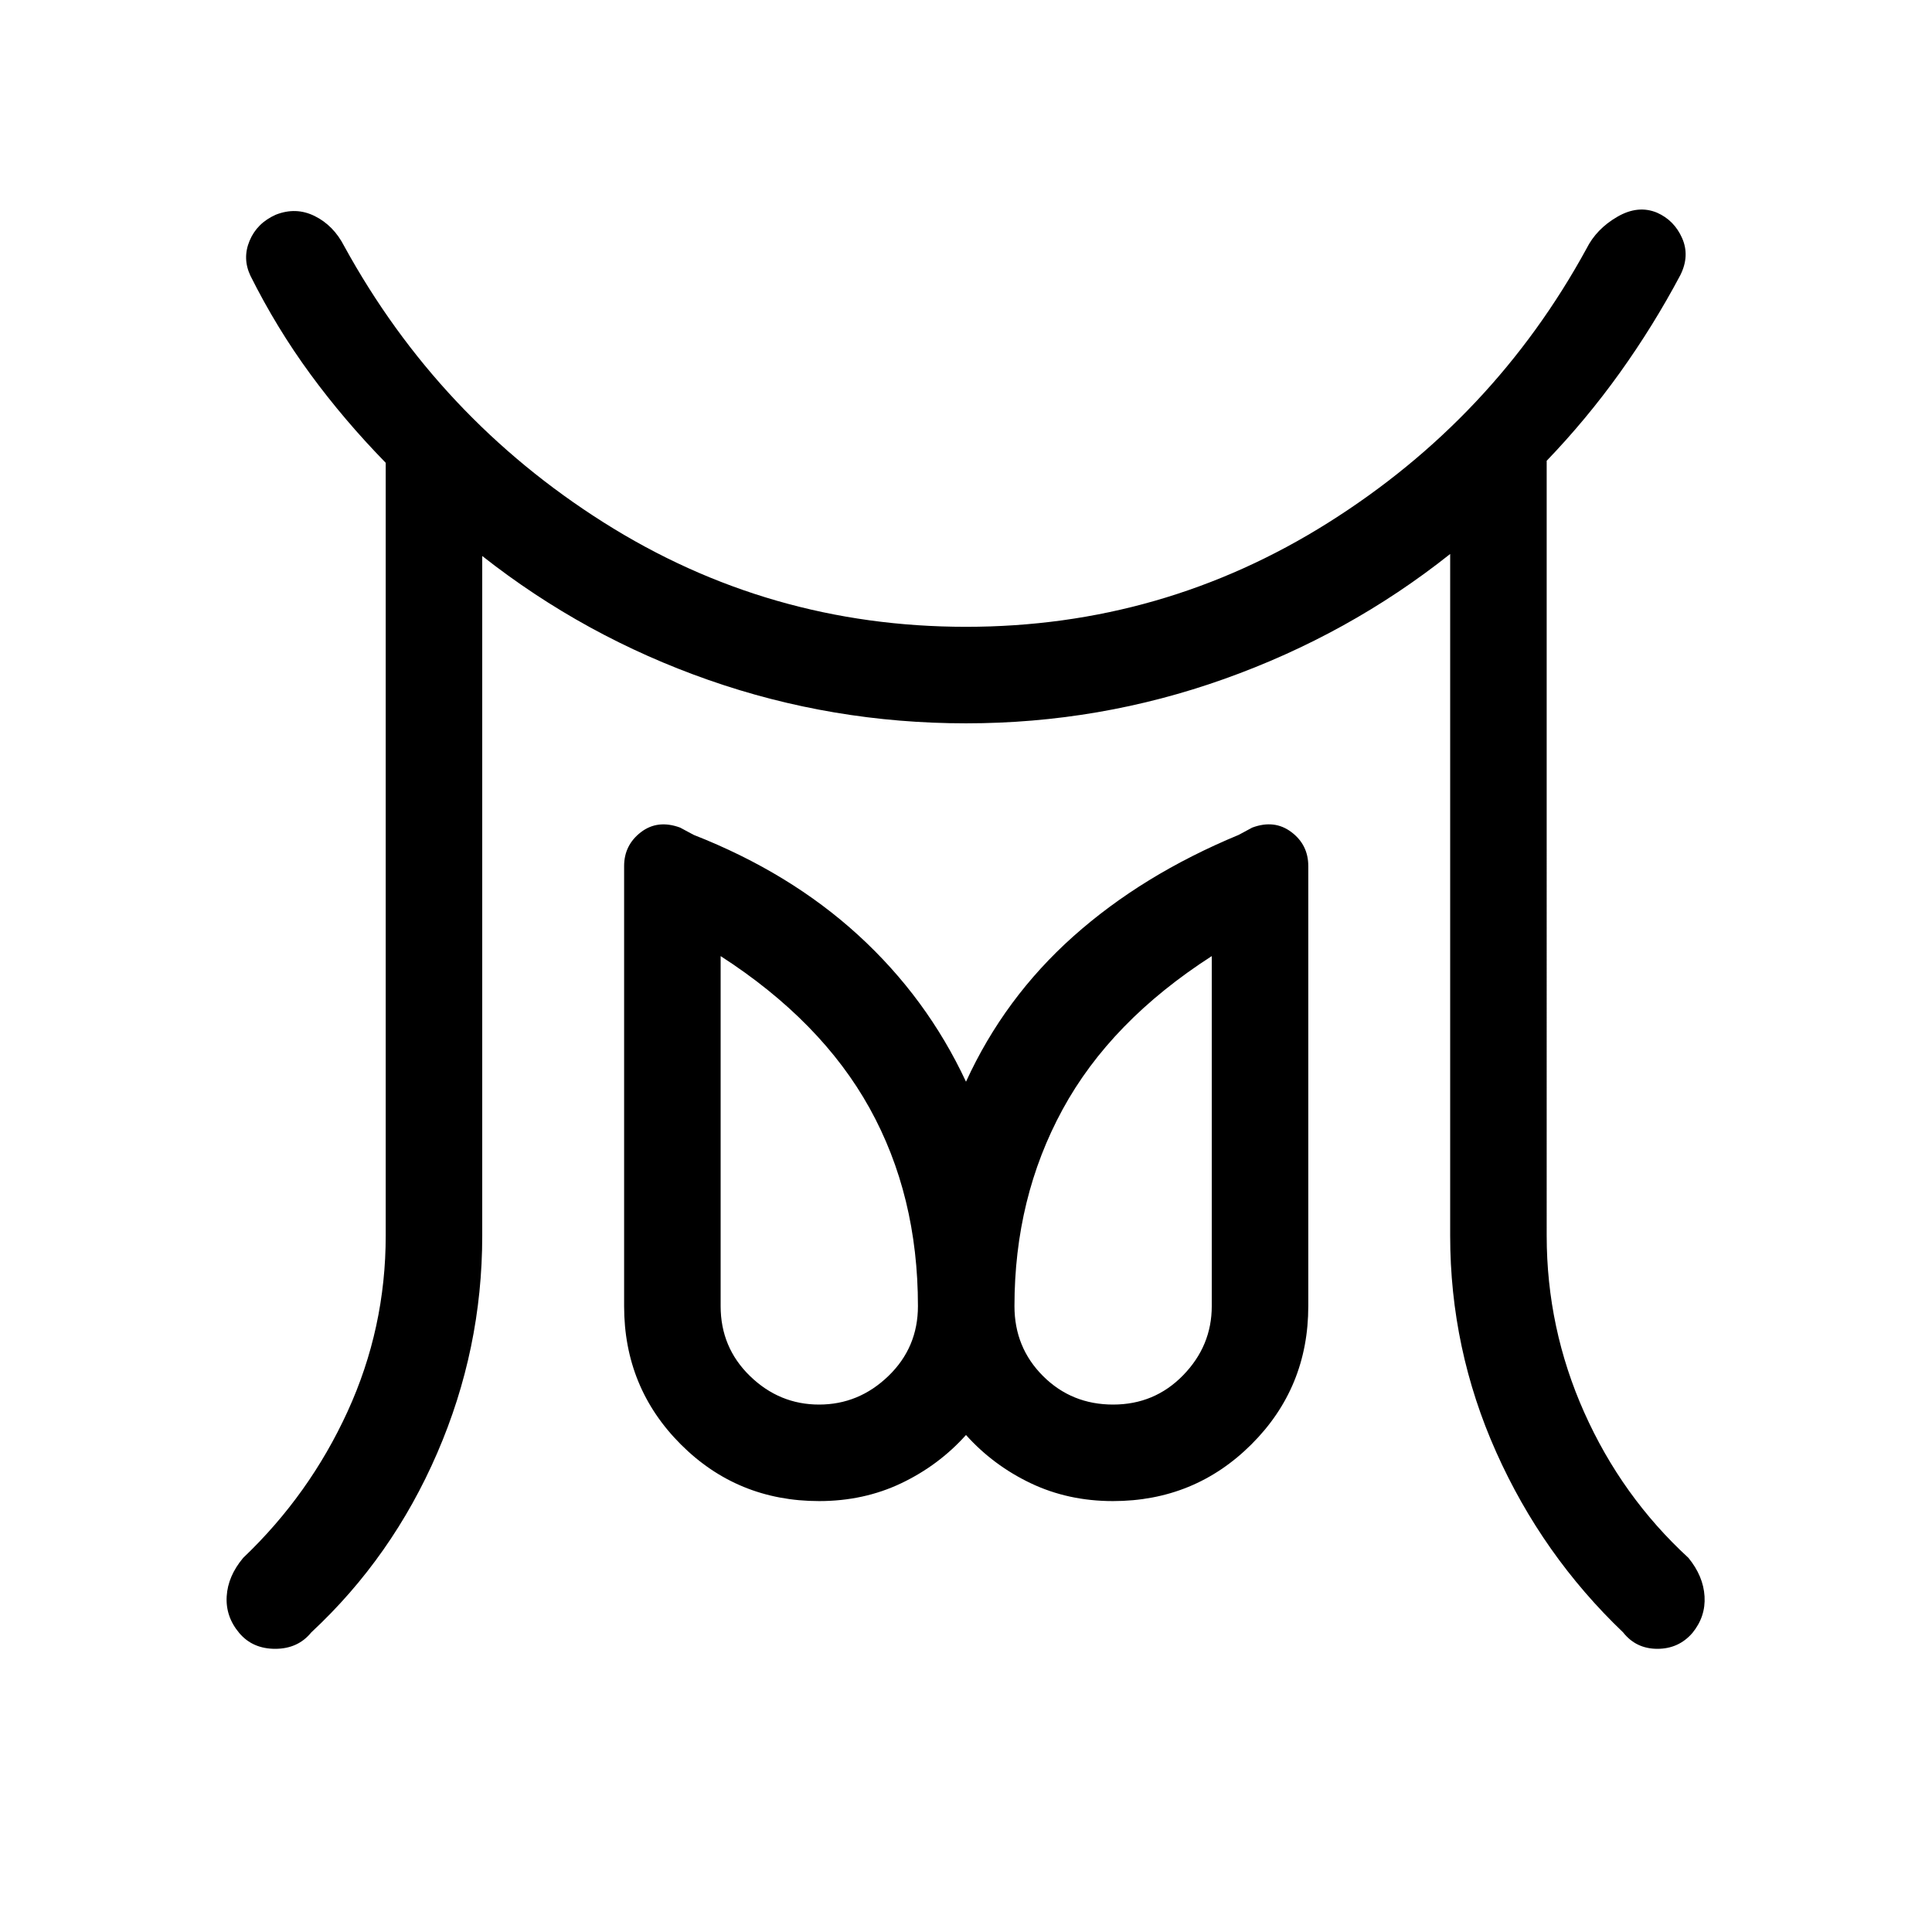 <svg xmlns="http://www.w3.org/2000/svg" height="20" viewBox="0 -960 960 960" width="20"><path d="M407-262.08q19.73 0 34.42-14.17 14.7-14.17 14.7-34.75 0-55.04-24.02-98.35-24.02-43.3-74.02-75.57V-311q0 20.58 14.59 34.75 14.6 14.17 34.33 14.17Zm146.1 0q20.63 0 34.82-14.59 14.2-14.6 14.2-34.33v-173.92q-50.2 32.27-74.12 76.2T504.08-311q0 20.58 14.2 34.75 14.2 14.17 34.82 14.17ZM191.66-346v-384.04Q171-751.19 154.21-774.1q-16.79-22.9-29.76-48.86-4.1-8.65-.43-17.42 3.67-8.77 13.02-12.93 10.04-3.96 19.36.68 9.33 4.63 14.62 14.91 46.83 85.38 128.87 137.28 82.04 51.9 180.11 51.9 97.75 0 179.97-51.73T788.35-836.5q4.88-9.73 15.23-15.75 10.34-6.02 19.81-2.06 8.53 3.77 12.44 12.62 3.9 8.84-.88 18.4-13.41 25.25-30.04 48.48-16.64 23.23-36.37 43.77V-346q0 46 18.65 87.81t51.77 72.27q7.42 9.07 8.02 19.15.6 10.08-6.06 18.21-6.84 7.87-17.42 7.85-10.58-.02-17-8.18-40.15-38.34-63.04-89.55-22.88-51.21-22.88-107.56v-338.73q-50.43 40.08-112.29 62.11-61.87 22.04-128.29 22.04-66.42 0-127.94-21.54-61.52-21.53-112.44-61.61V-346q0 56.35-22.39 108.06-22.38 51.71-62.54 89.05-6.61 8.16-17.88 8.18-11.27.02-17.92-7.85-6.85-8.13-6.25-18.21.59-10.08 8.21-19.15 32.92-31.35 51.86-72.71Q191.66-300 191.66-346ZM407-214.12q-40.54 0-68.71-28.17-28.17-28.17-28.17-68.71v-218.65q0-10.4 8.32-16.82 8.33-6.41 19.52-2.3l6.73 3.62q47.77 18.73 81.83 49.88 34.06 31.16 53.48 72.77 19.04-41.61 53.29-72.19t82.21-50.46l6.73-3.62q11-4.11 19.42 2.21 8.43 6.32 8.43 16.91V-311q0 40.54-28.27 68.71-28.27 28.17-68.81 28.17-22.23 0-40.86-8.88-18.62-8.89-32.14-23.96-13.52 15.07-32.14 23.96-18.63 8.88-40.86 8.88ZM553-311Zm-146 0Z"/></svg>